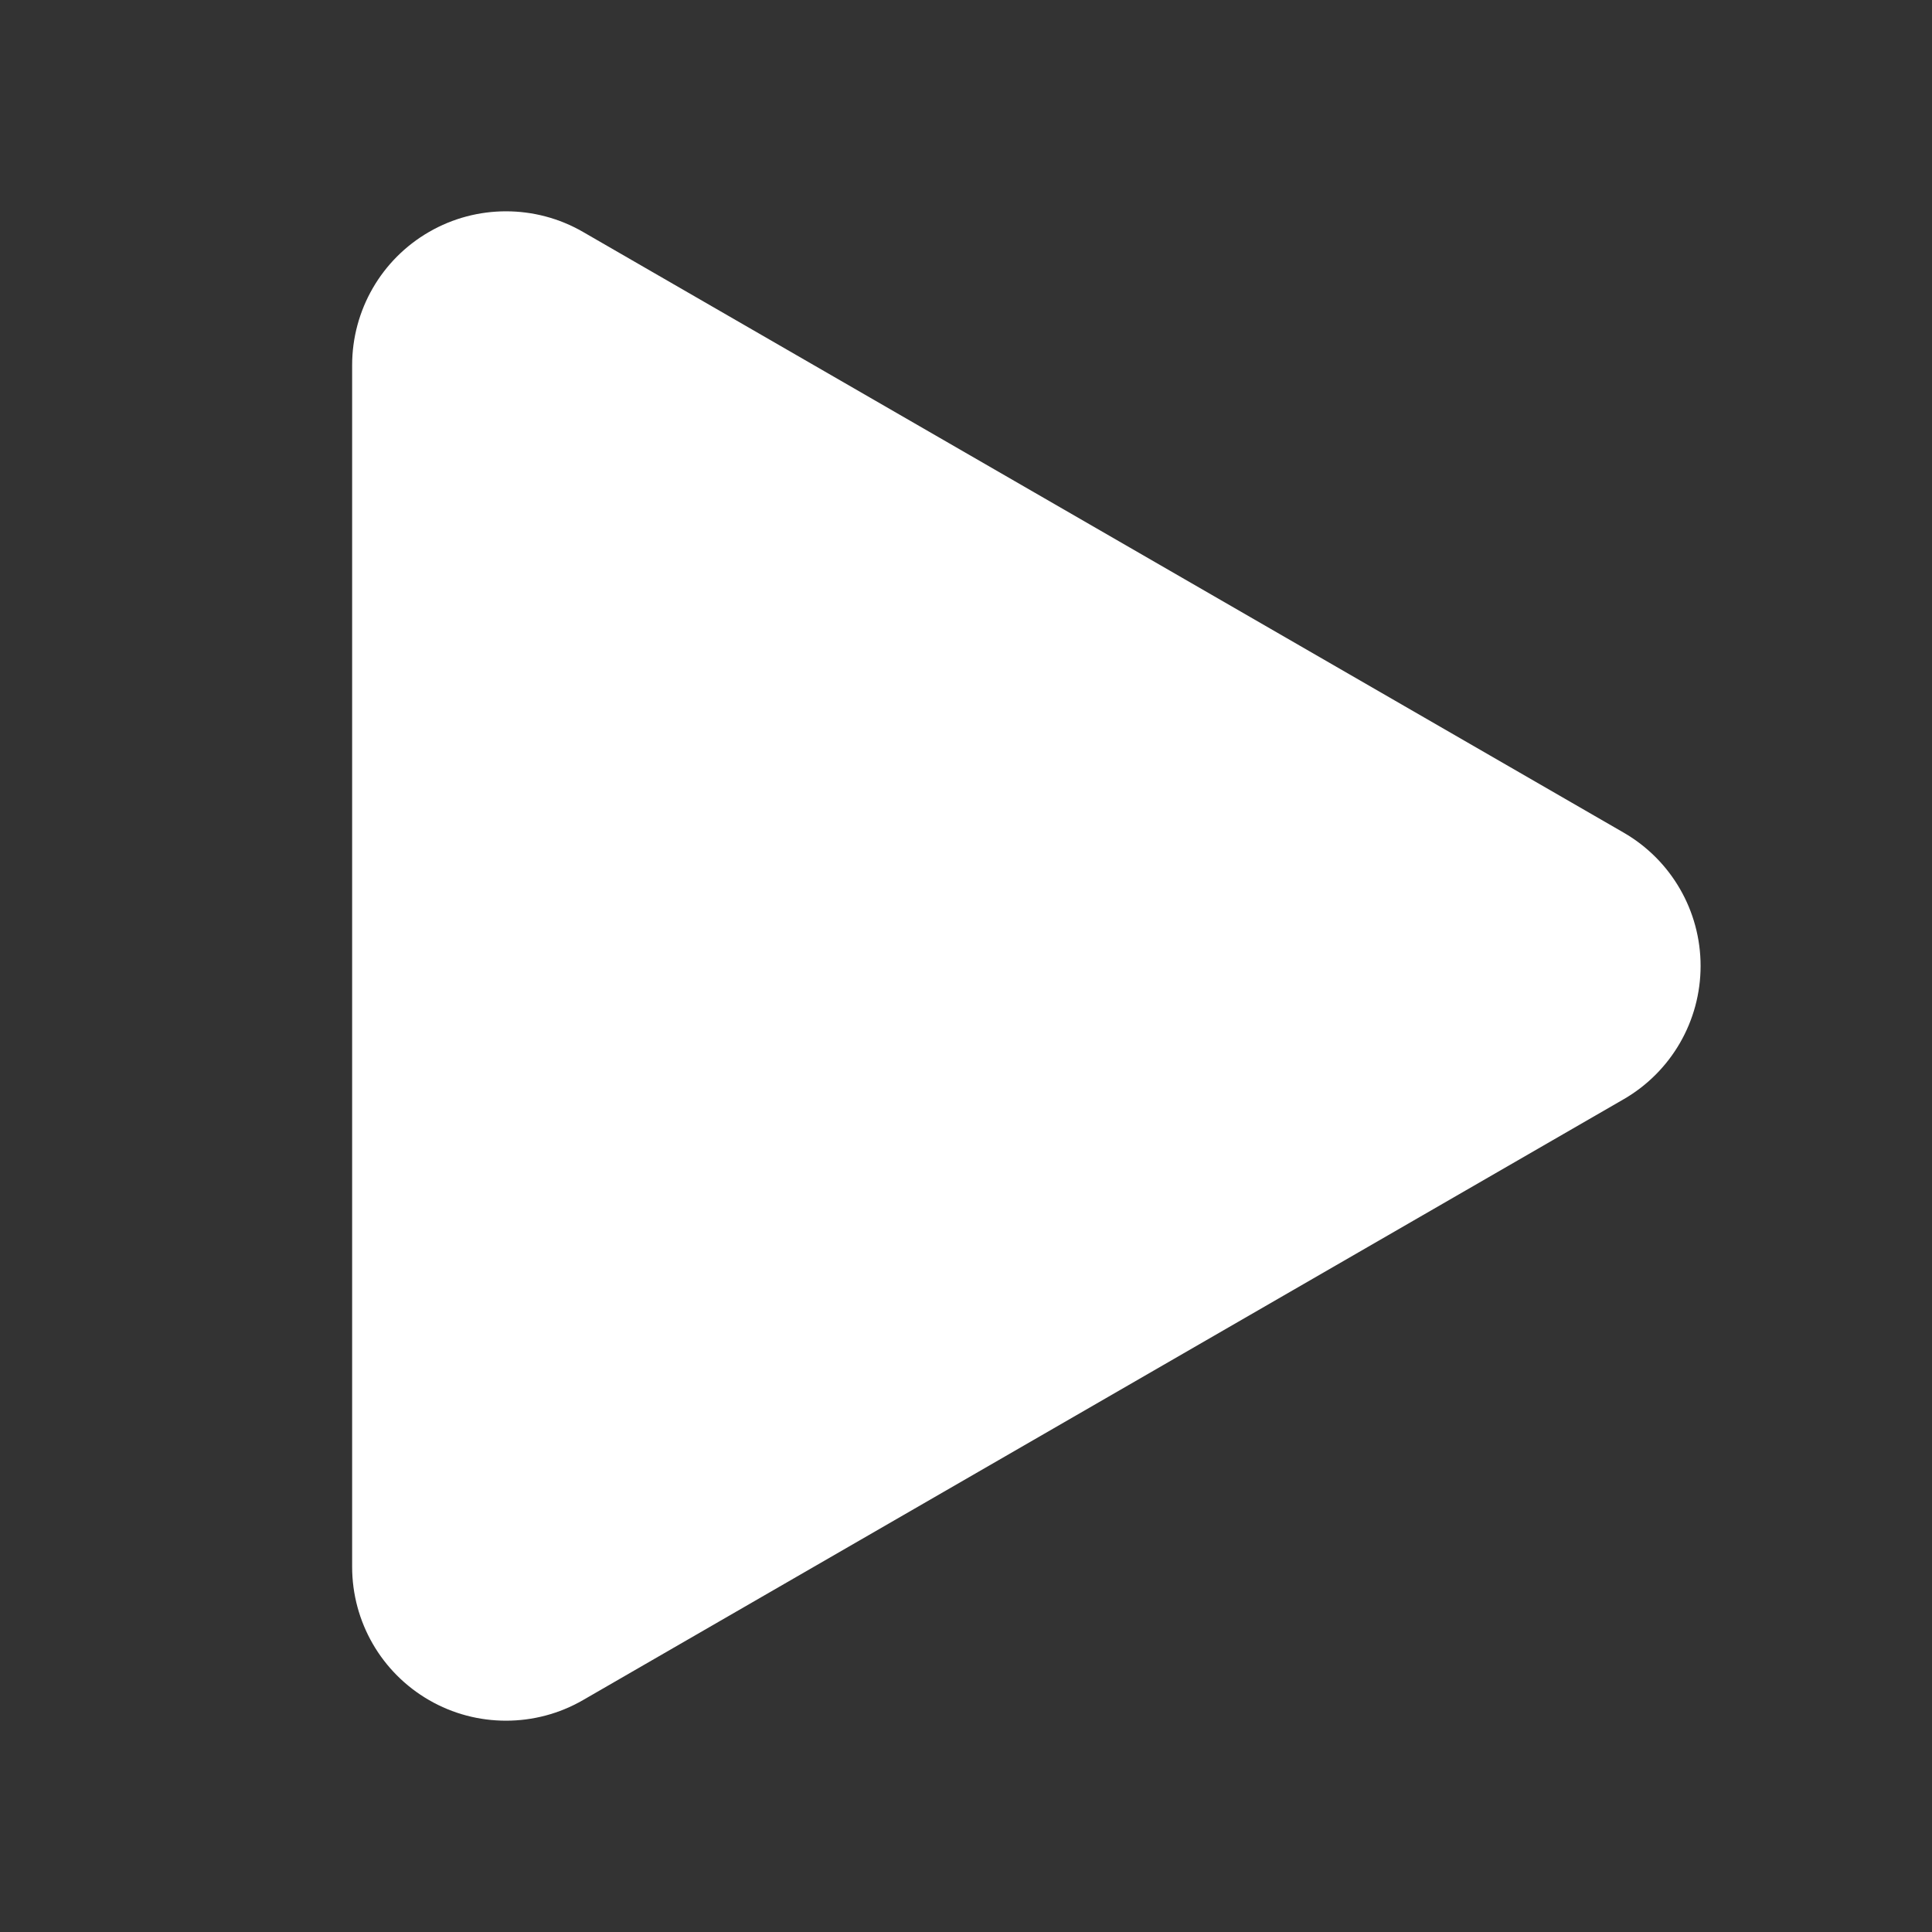 <?xml version="1.0" ?><!DOCTYPE svg  PUBLIC '-//W3C//DTD SVG 1.1//EN'  'http://www.w3.org/Graphics/SVG/1.1/DTD/svg11.dtd'><svg enable-background="new 0 0 128 128" height="128px" id="Layer_1" version="1.1" viewBox="0 0 128 128" width="128px" xml:space="preserve" xmlns="http://www.w3.org/2000/svg" xmlns:xlink="http://www.w3.org/1999/xlink"><rect x="0" y="0" width="128" height="128" fill="#333333" stroke="none"/><path d="M107.574,55.165L38.623,15.364C37.044,14.452,35.287,14,33.524,14c-1.762,0-3.519,0.453-5.096,1.365  c-3.157,1.82-5.098,5.186-5.098,8.831v79.611c0,3.644,1.94,7.008,5.098,8.83c1.577,0.912,3.334,1.363,5.096,1.363  c1.763,0,3.52-0.451,5.099-1.363l68.951-39.811c3.153-1.822,5.095-5.186,5.095-8.832C112.669,60.351,110.728,56.987,107.574,55.165z  " fill="#fff"/></svg>